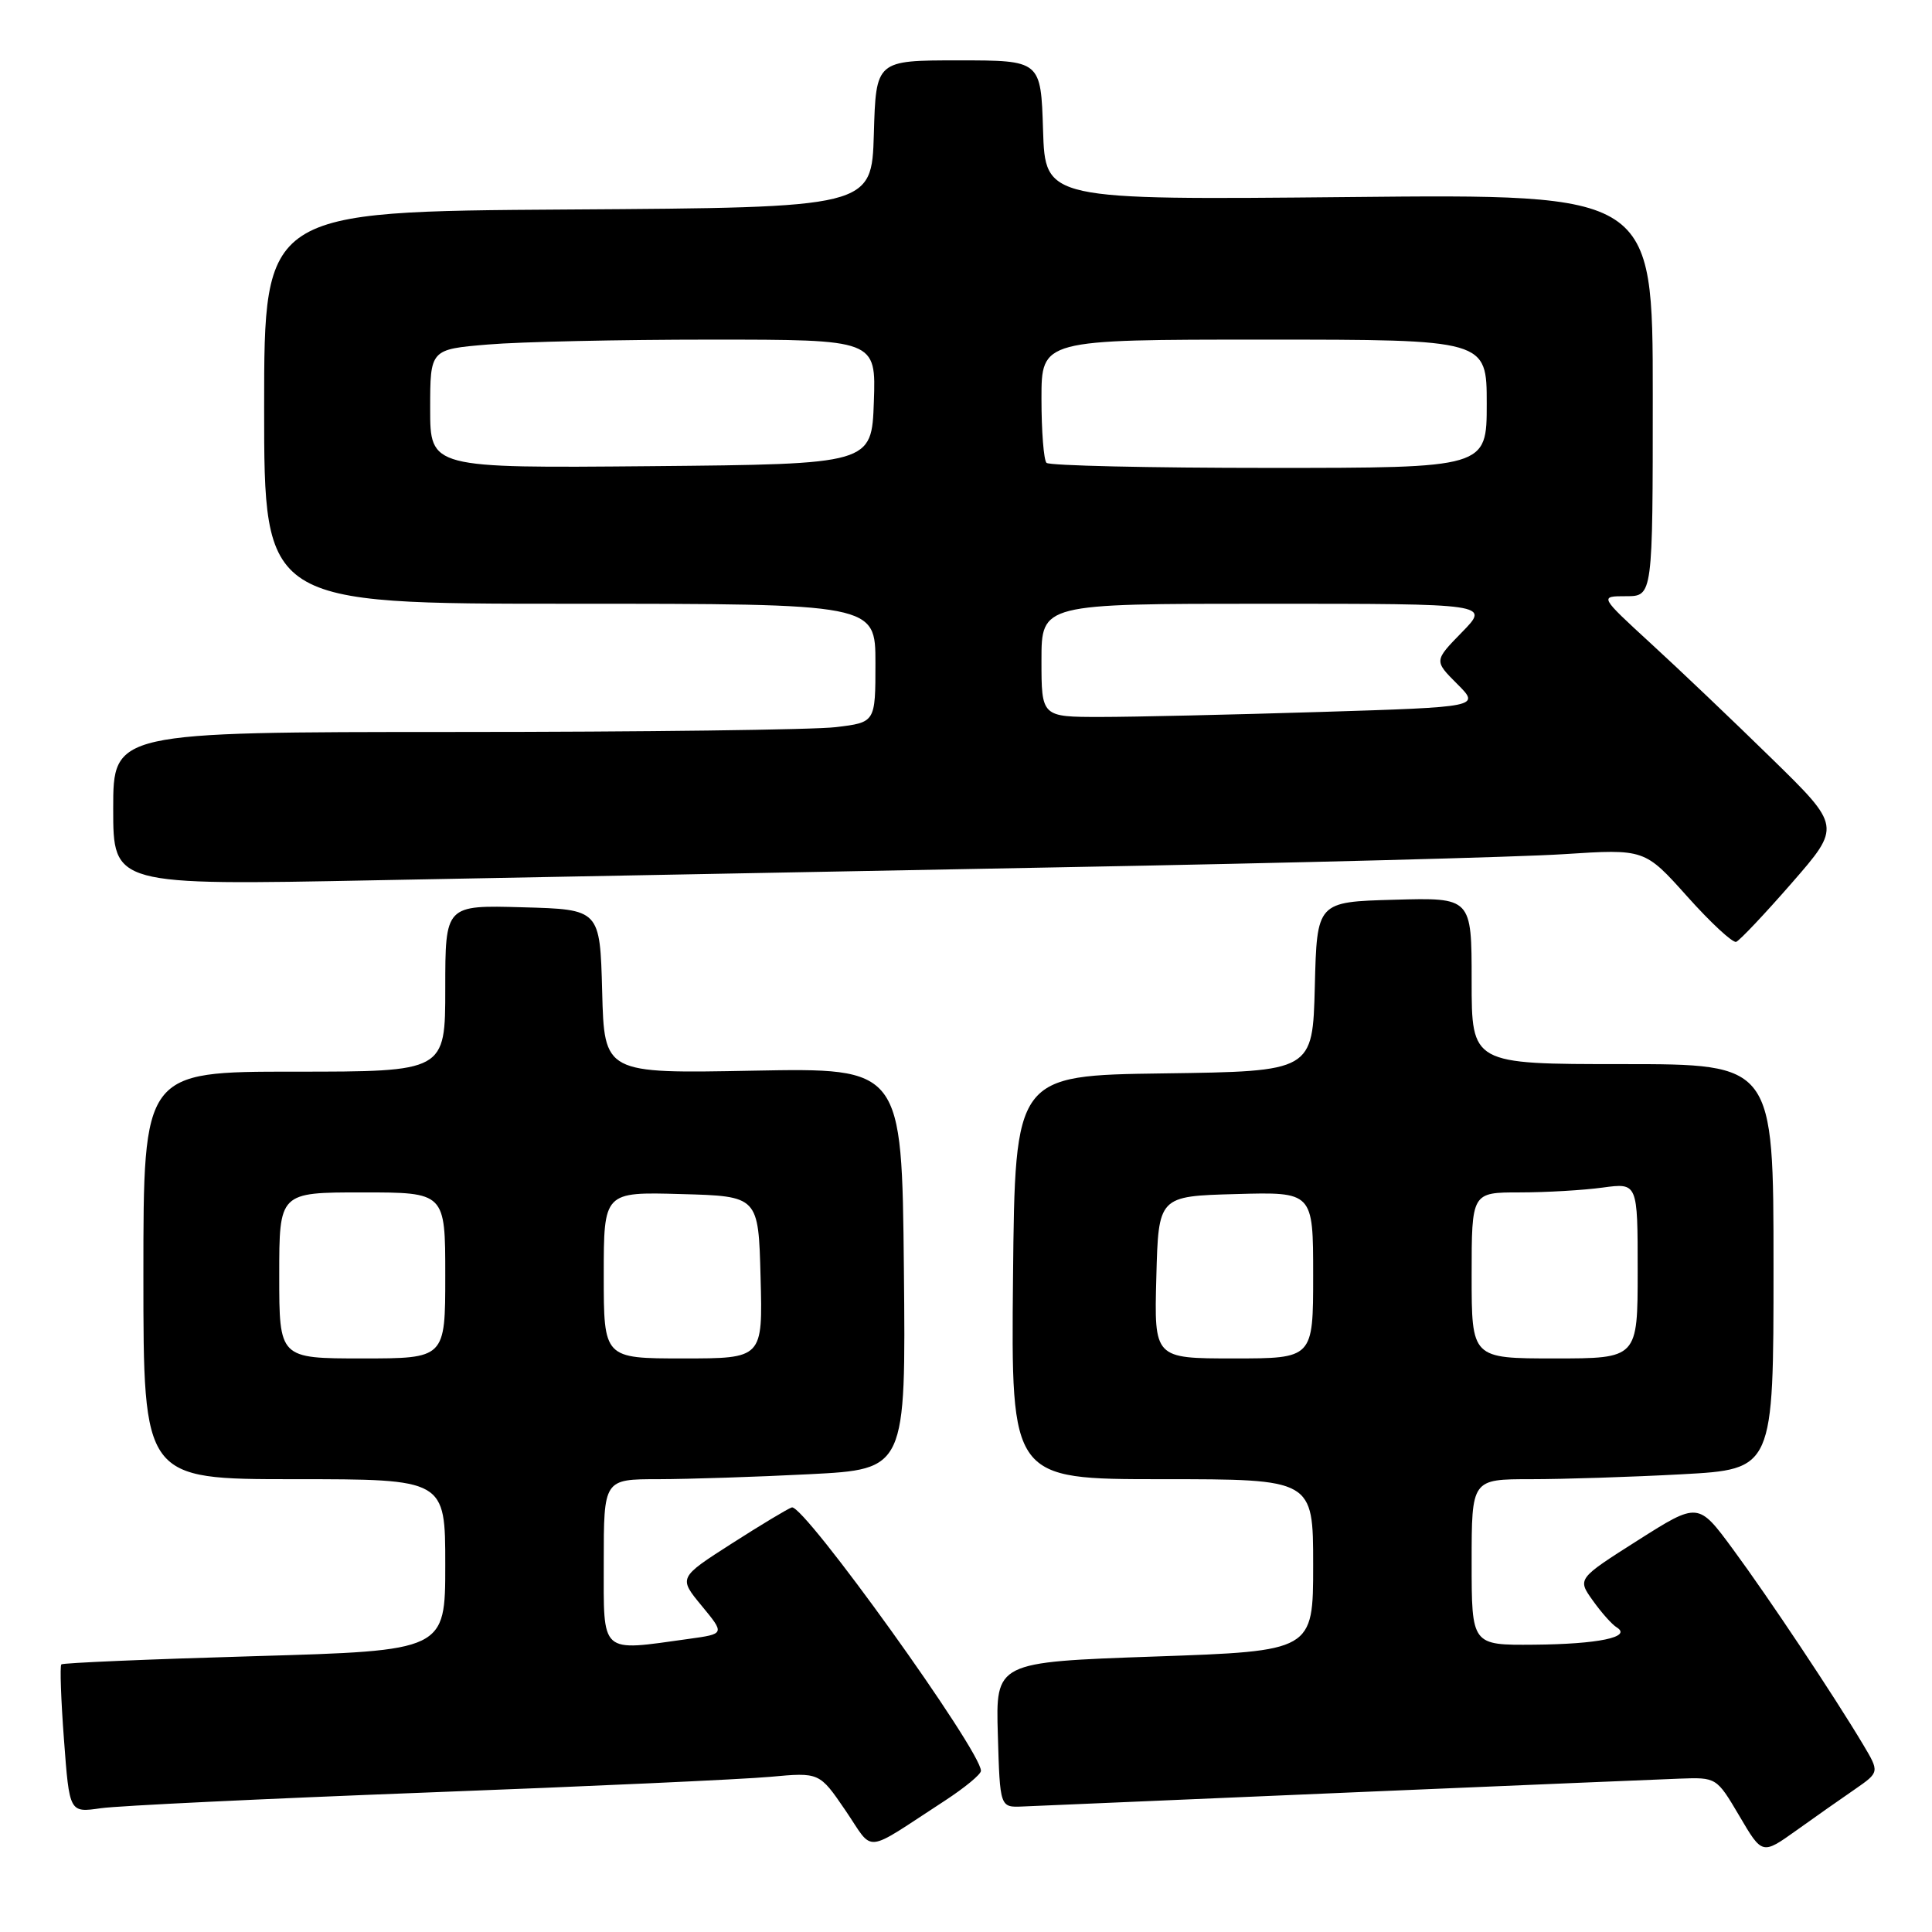 <?xml version="1.0" encoding="UTF-8" standalone="no"?>
<!DOCTYPE svg PUBLIC "-//W3C//DTD SVG 1.1//EN" "http://www.w3.org/Graphics/SVG/1.1/DTD/svg11.dtd" >
<svg xmlns="http://www.w3.org/2000/svg" xmlns:xlink="http://www.w3.org/1999/xlink" version="1.1" viewBox="0 0 256 256">
 <g >
 <path fill="currentColor"
d=" M 245.78 237.09 C 249.05 234.82 249.05 234.82 246.87 231.16 C 243.03 224.73 234.35 211.69 229.61 205.26 C 225.02 199.03 225.02 199.03 217.01 204.11 C 209.00 209.20 209.00 209.20 211.05 212.07 C 212.17 213.65 213.60 215.26 214.23 215.64 C 216.29 216.92 211.78 217.86 203.25 217.93 C 195.00 218.00 195.00 218.00 195.00 207.00 C 195.00 196.00 195.00 196.00 202.84 196.00 C 207.16 196.00 216.16 195.71 222.84 195.35 C 235.00 194.69 235.00 194.69 235.00 167.85 C 235.00 141.00 235.00 141.00 215.00 141.00 C 195.00 141.00 195.00 141.00 195.00 129.97 C 195.00 118.93 195.00 118.93 184.75 119.22 C 174.50 119.50 174.50 119.50 174.22 130.73 C 173.93 141.96 173.93 141.96 154.22 142.23 C 134.50 142.50 134.50 142.50 134.23 169.25 C 133.97 196.00 133.97 196.00 153.98 196.00 C 174.00 196.00 174.00 196.00 174.00 207.38 C 174.00 218.77 174.00 218.77 152.97 219.50 C 131.93 220.24 131.93 220.24 132.22 229.87 C 132.50 239.50 132.50 239.50 135.50 239.37 C 147.92 238.82 218.59 235.82 222.52 235.68 C 227.45 235.50 227.45 235.50 230.48 240.63 C 233.50 245.77 233.50 245.77 238.00 242.56 C 240.47 240.79 243.97 238.33 245.78 237.09 Z  M 125.23 238.58 C 127.83 236.88 129.97 235.12 129.98 234.65 C 130.04 232.05 106.53 199.30 104.92 199.74 C 104.44 199.88 100.86 202.03 96.97 204.52 C 89.90 209.05 89.90 209.05 92.98 212.78 C 96.05 216.50 96.05 216.50 91.28 217.16 C 79.39 218.81 80.00 219.36 80.00 207.00 C 80.00 196.00 80.00 196.00 87.25 196.00 C 91.24 195.99 100.24 195.70 107.27 195.34 C 120.03 194.69 120.03 194.69 119.77 168.09 C 119.50 141.50 119.50 141.50 99.79 141.87 C 80.07 142.25 80.07 142.25 79.79 131.37 C 79.50 120.50 79.50 120.50 69.25 120.22 C 59.00 119.93 59.00 119.93 59.00 130.97 C 59.00 142.00 59.00 142.00 39.00 142.00 C 19.00 142.00 19.00 142.00 19.00 169.00 C 19.00 196.00 19.00 196.00 39.00 196.00 C 59.00 196.00 59.00 196.00 59.00 207.36 C 59.00 218.72 59.00 218.72 33.75 219.45 C 19.86 219.85 8.33 220.34 8.13 220.54 C 7.92 220.75 8.08 225.25 8.48 230.55 C 9.20 240.20 9.20 240.20 13.35 239.60 C 15.63 239.27 35.05 238.34 56.50 237.52 C 77.95 236.71 98.44 235.77 102.04 235.44 C 108.58 234.84 108.58 234.84 112.02 239.88 C 115.91 245.58 114.20 245.75 125.23 238.58 Z  M 237.42 117.00 C 243.96 109.50 243.96 109.50 234.73 100.48 C 229.65 95.51 222.45 88.65 218.71 85.23 C 211.93 79.00 211.93 79.00 215.46 79.00 C 219.00 79.00 219.00 79.00 219.00 52.36 C 219.00 25.71 219.00 25.71 178.75 26.11 C 138.50 26.50 138.50 26.50 138.21 17.25 C 137.92 8.00 137.92 8.00 127.00 8.00 C 116.07 8.00 116.07 8.00 115.79 17.75 C 115.50 27.50 115.50 27.50 75.25 27.76 C 35.00 28.02 35.00 28.02 35.00 54.01 C 35.00 80.00 35.00 80.00 75.50 80.00 C 116.00 80.00 116.00 80.00 116.00 87.86 C 116.00 95.72 116.00 95.72 110.75 96.35 C 107.86 96.70 85.14 96.99 60.25 96.99 C 15.00 97.00 15.00 97.00 15.00 107.16 C 15.00 117.32 15.00 117.32 49.75 116.64 C 68.86 116.27 109.70 115.50 140.50 114.92 C 171.30 114.35 201.32 113.57 207.22 113.18 C 217.93 112.49 217.93 112.49 223.57 118.79 C 226.67 122.26 229.59 124.96 230.05 124.80 C 230.51 124.63 233.83 121.12 237.42 117.00 Z  M 153.22 169.25 C 153.50 158.50 153.50 158.50 163.75 158.22 C 174.00 157.93 174.00 157.93 174.00 168.97 C 174.00 180.00 174.00 180.00 163.47 180.00 C 152.93 180.00 152.93 180.00 153.22 169.25 Z  M 195.00 169.00 C 195.00 158.00 195.00 158.00 201.36 158.00 C 204.86 158.00 209.81 157.71 212.36 157.36 C 217.00 156.73 217.00 156.73 217.00 168.36 C 217.00 180.00 217.00 180.00 206.00 180.00 C 195.00 180.00 195.00 180.00 195.00 169.00 Z  M 37.00 169.00 C 37.00 158.00 37.00 158.00 48.00 158.00 C 59.00 158.00 59.00 158.00 59.00 169.00 C 59.00 180.00 59.00 180.00 48.00 180.00 C 37.00 180.00 37.00 180.00 37.00 169.00 Z  M 80.00 168.97 C 80.00 157.93 80.00 157.93 90.25 158.22 C 100.50 158.50 100.50 158.50 100.78 169.25 C 101.07 180.00 101.07 180.00 90.53 180.00 C 80.00 180.00 80.00 180.00 80.00 168.97 Z  M 138.00 87.50 C 138.00 80.00 138.00 80.00 167.70 80.00 C 197.41 80.00 197.41 80.00 193.71 83.78 C 190.02 87.56 190.02 87.56 193.08 90.62 C 196.14 93.68 196.14 93.68 174.91 94.34 C 163.23 94.70 150.15 95.00 145.84 95.00 C 138.00 95.00 138.00 95.00 138.00 87.50 Z  M 57.00 54.16 C 57.00 46.29 57.00 46.29 64.65 45.65 C 68.86 45.29 82.15 45.00 94.19 45.00 C 116.08 45.00 116.08 45.00 115.79 53.25 C 115.50 61.50 115.50 61.50 86.25 61.77 C 57.00 62.03 57.00 62.03 57.00 54.16 Z  M 138.67 61.33 C 138.30 60.97 138.00 57.14 138.00 52.83 C 138.00 45.00 138.00 45.00 167.50 45.00 C 197.00 45.00 197.00 45.00 197.00 53.50 C 197.00 62.00 197.00 62.00 168.17 62.00 C 152.31 62.00 139.03 61.70 138.67 61.33 Z "/>
</g>
</svg>